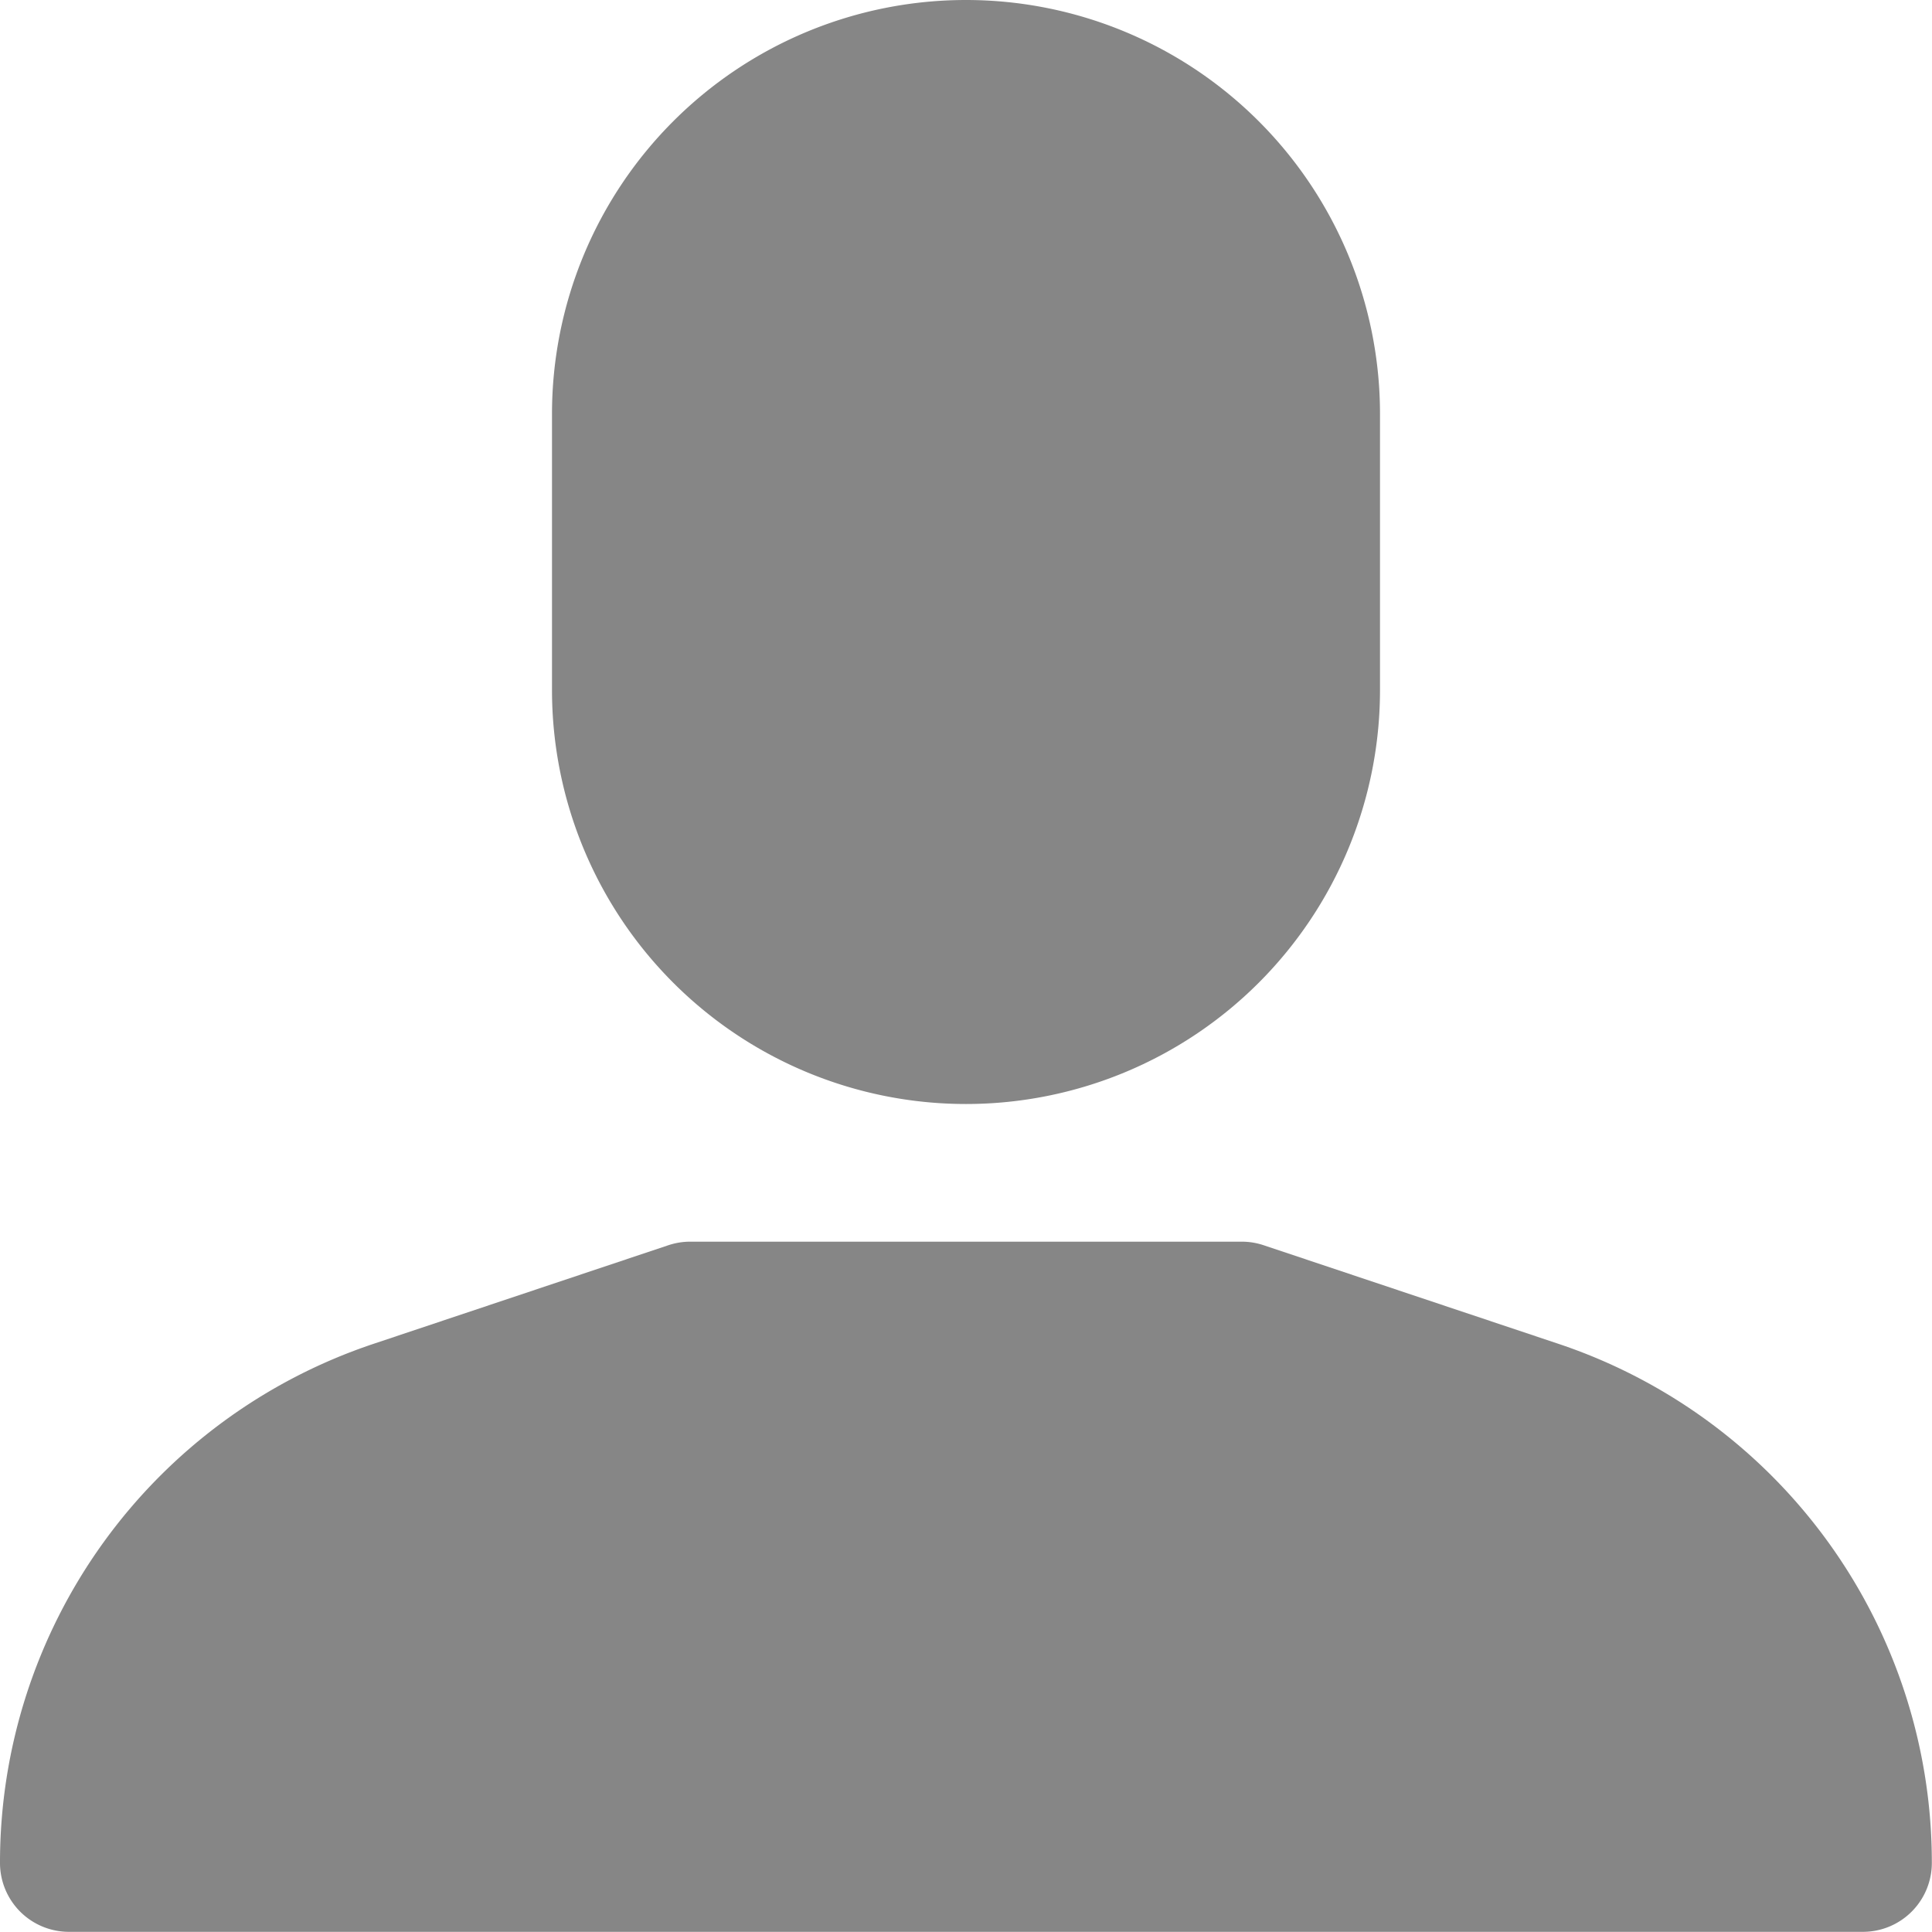 <svg id="user" xmlns="http://www.w3.org/2000/svg" width="11.802" height="11.802" viewBox="0 0 11.802 11.802">
  <g id="Grupo_13" data-name="Grupo 13" transform="translate(0 7.587)">
    <g id="Grupo_12" data-name="Grupo 12">
      <path id="Caminho_11" data-name="Caminho 11" d="M9.514,307.819l-1.794-.6a.421.421,0,0,0-.133-.022H4.215a.421.421,0,0,0-.133.022l-1.794.6A3.341,3.341,0,0,0,0,310.992a.421.421,0,0,0,.421.421H11.38a.421.421,0,0,0,.421-.421A3.341,3.341,0,0,0,9.514,307.819Z" transform="translate(0 -307.199)" fill="#868686"/>
    </g>
  </g>
  <g id="Grupo_15" data-name="Grupo 15" transform="translate(3.372)">
    <g id="Grupo_14" data-name="Grupo 14">
      <path id="Caminho_12" data-name="Caminho 12" d="M139.062,0a2.529,2.529,0,0,0-2.529,2.529V4.215a2.529,2.529,0,1,0,5.058,0V2.529A2.529,2.529,0,0,0,139.062,0Z" transform="translate(-136.533)" fill="#868686"/>
    </g>
  </g>
</svg>
